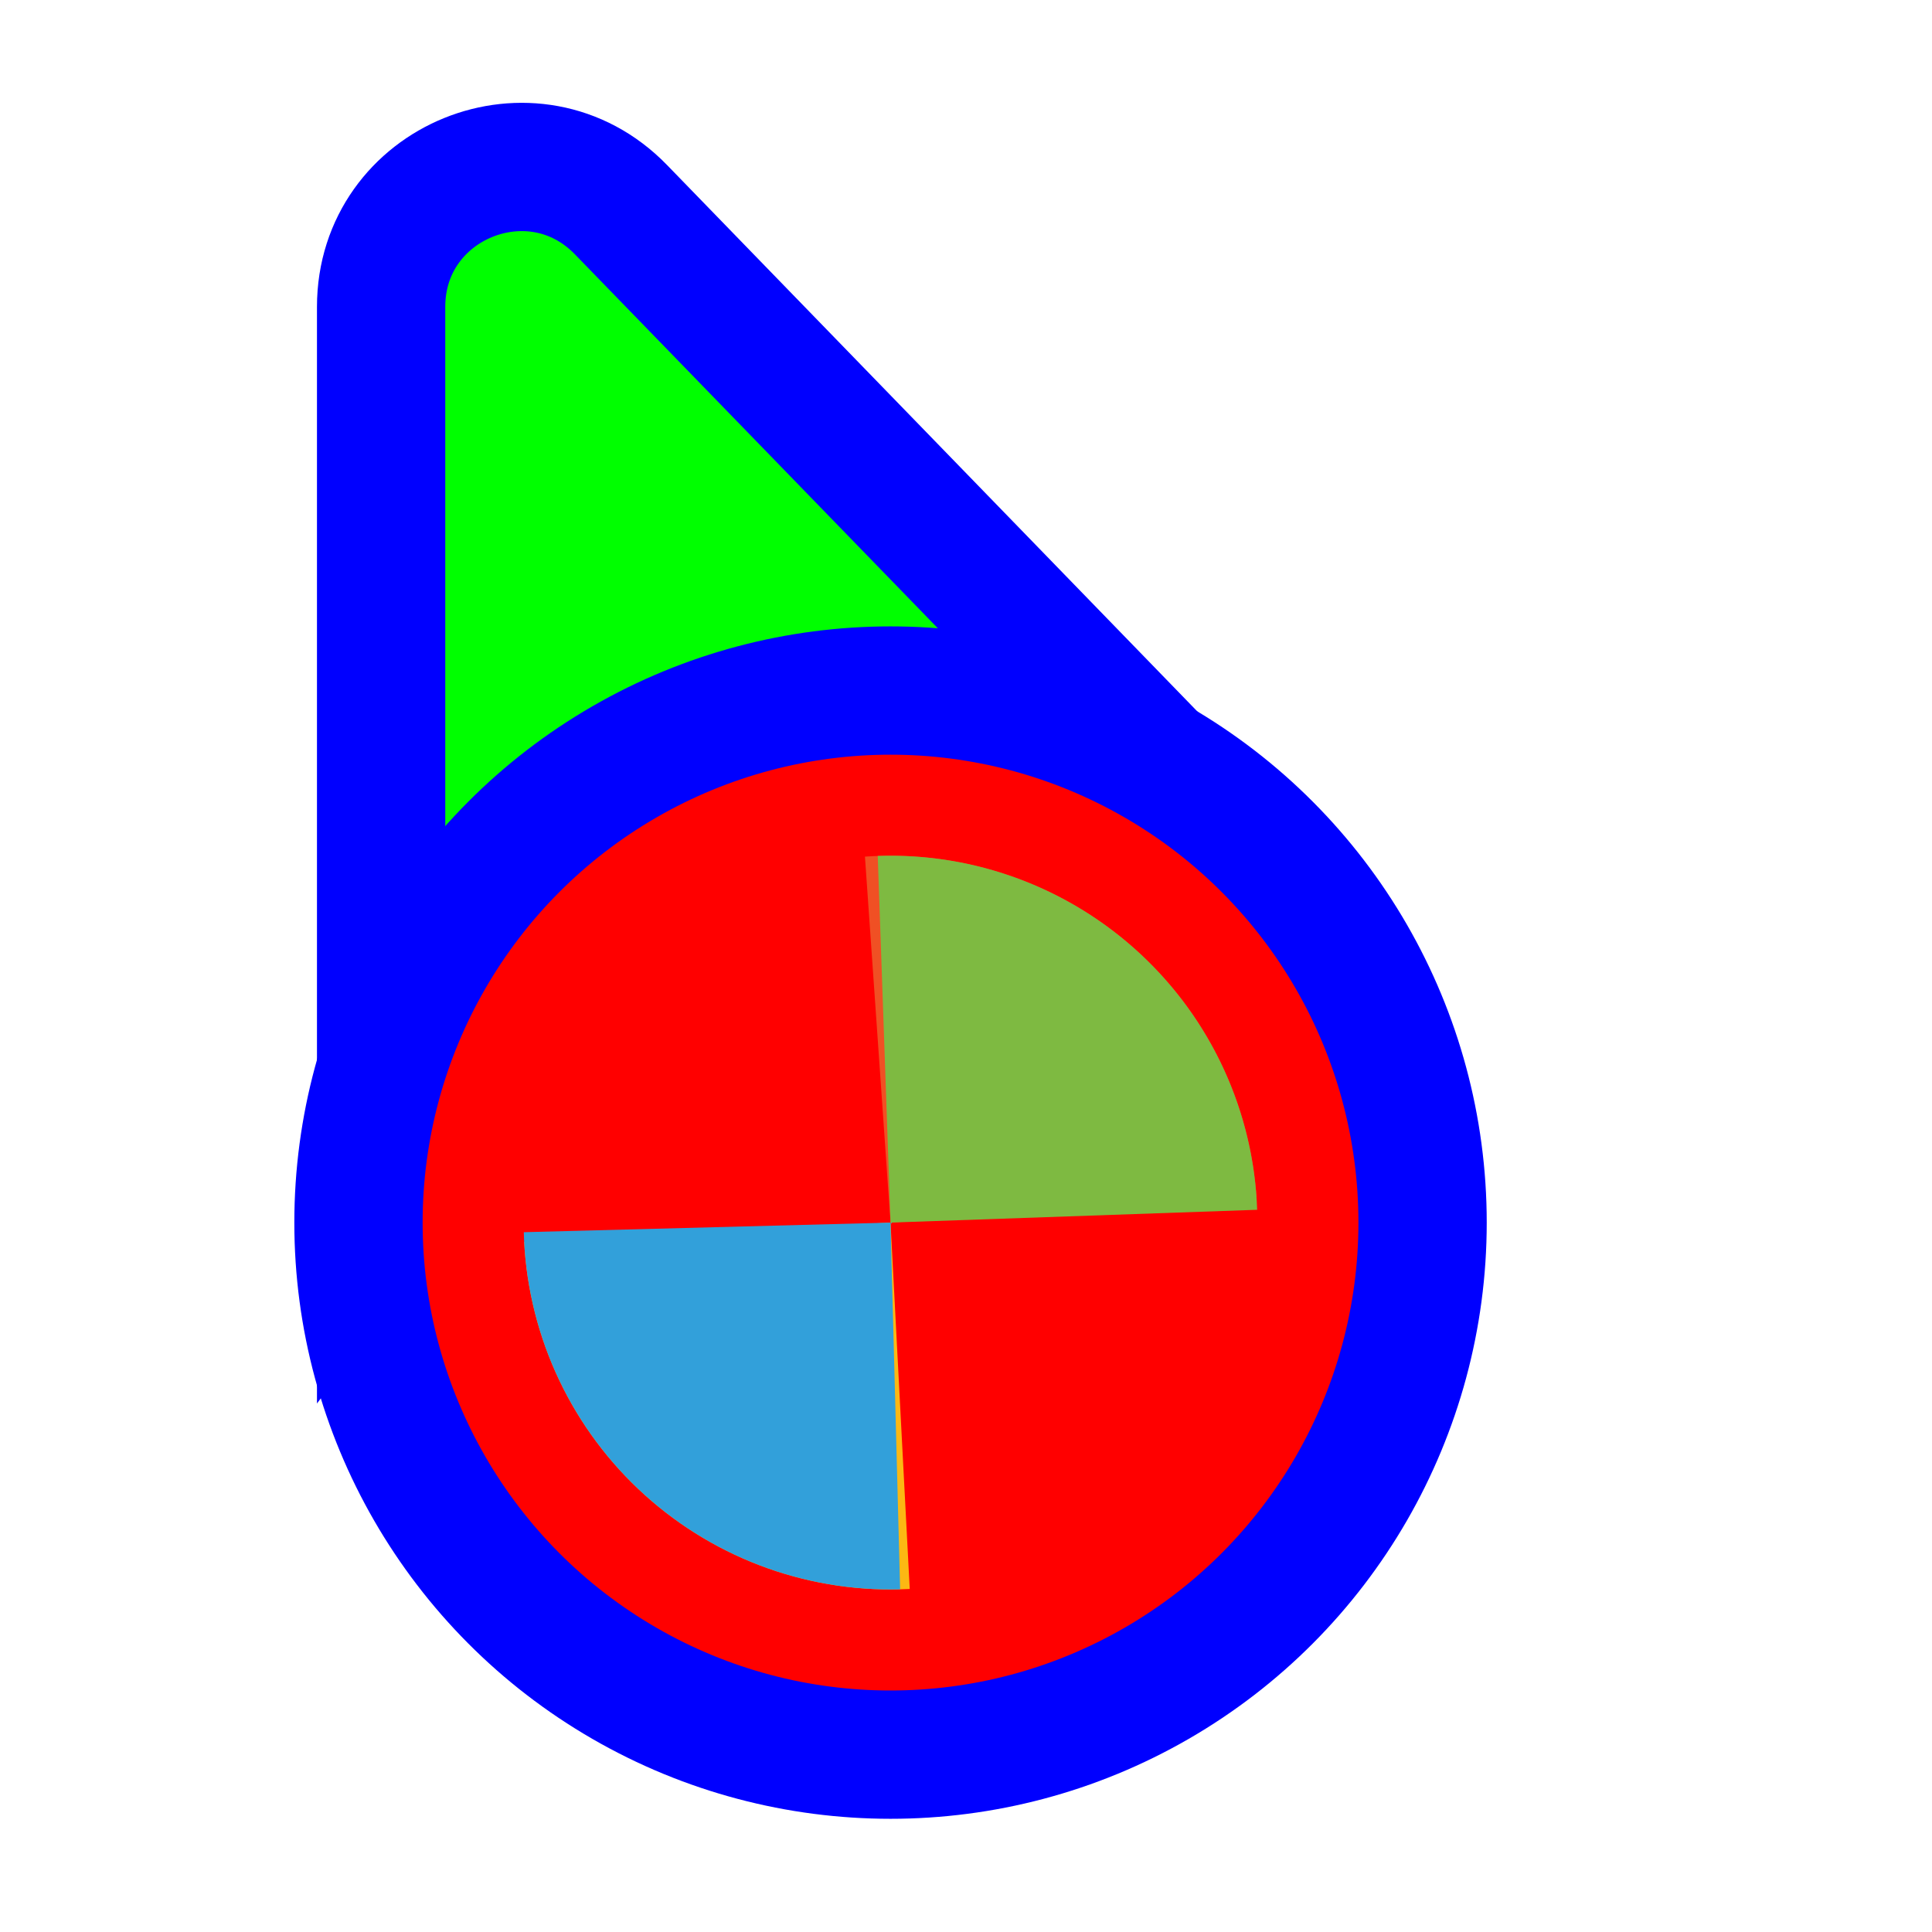 <svg width="256" height="256" viewBox="0 0 256 256" fill="none" xmlns="http://www.w3.org/2000/svg">
<path d="M141.269 109.497L162.13 110.056L147.596 95.08L82.276 27.777C70.704 15.854 50.5 24.046 50.5 40.662L50.5 134.895L50.5 160.434L65.805 139.989L89.665 108.115L141.269 109.497Z" fill="#00FF00" stroke="#0000FF" stroke-width="17"/>
<circle cx="118" cy="162" r="70.5" fill="#FF0000" stroke="#0000FF" stroke-width="17"/>
<path d="M114.61 113.506L118 162L166.495 158.609C166.05 152.24 164.354 146.022 161.506 140.309C158.658 134.596 154.712 129.5 149.894 125.312C145.076 121.123 139.481 117.925 133.427 115.9C127.373 113.874 120.979 113.061 114.611 113.506L114.61 113.506Z" fill="#F05024" fill-opacity="1"/>
<path d="M69.455 164.544L118 162L120.544 210.545C114.169 210.879 107.791 209.954 101.773 207.823C95.755 205.692 90.216 202.397 85.472 198.125C80.728 193.854 76.872 188.69 74.124 182.928C71.376 177.166 69.789 170.919 69.455 164.544L69.455 164.544Z" fill="#FCB813" fill-opacity="1"/>
<path d="M116.304 113.417L118 161.999L166.582 160.303C166.359 153.923 164.882 147.65 162.235 141.841C159.588 136.032 155.822 130.801 151.153 126.447C146.485 122.093 141.004 118.702 135.025 116.466C129.045 114.23 122.684 113.194 116.304 113.417Z" fill="#7EBA41" fill-opacity="1"/>
<path d="M69.405 163.272L118 162L119.272 210.595C112.891 210.762 106.539 209.67 100.579 207.383C94.619 205.095 89.169 201.656 84.538 197.261C79.907 192.867 76.188 187.604 73.591 181.772C70.995 175.94 69.573 169.654 69.405 163.272Z" fill="#32A0DA" fill-opacity="1"/>
</svg>

